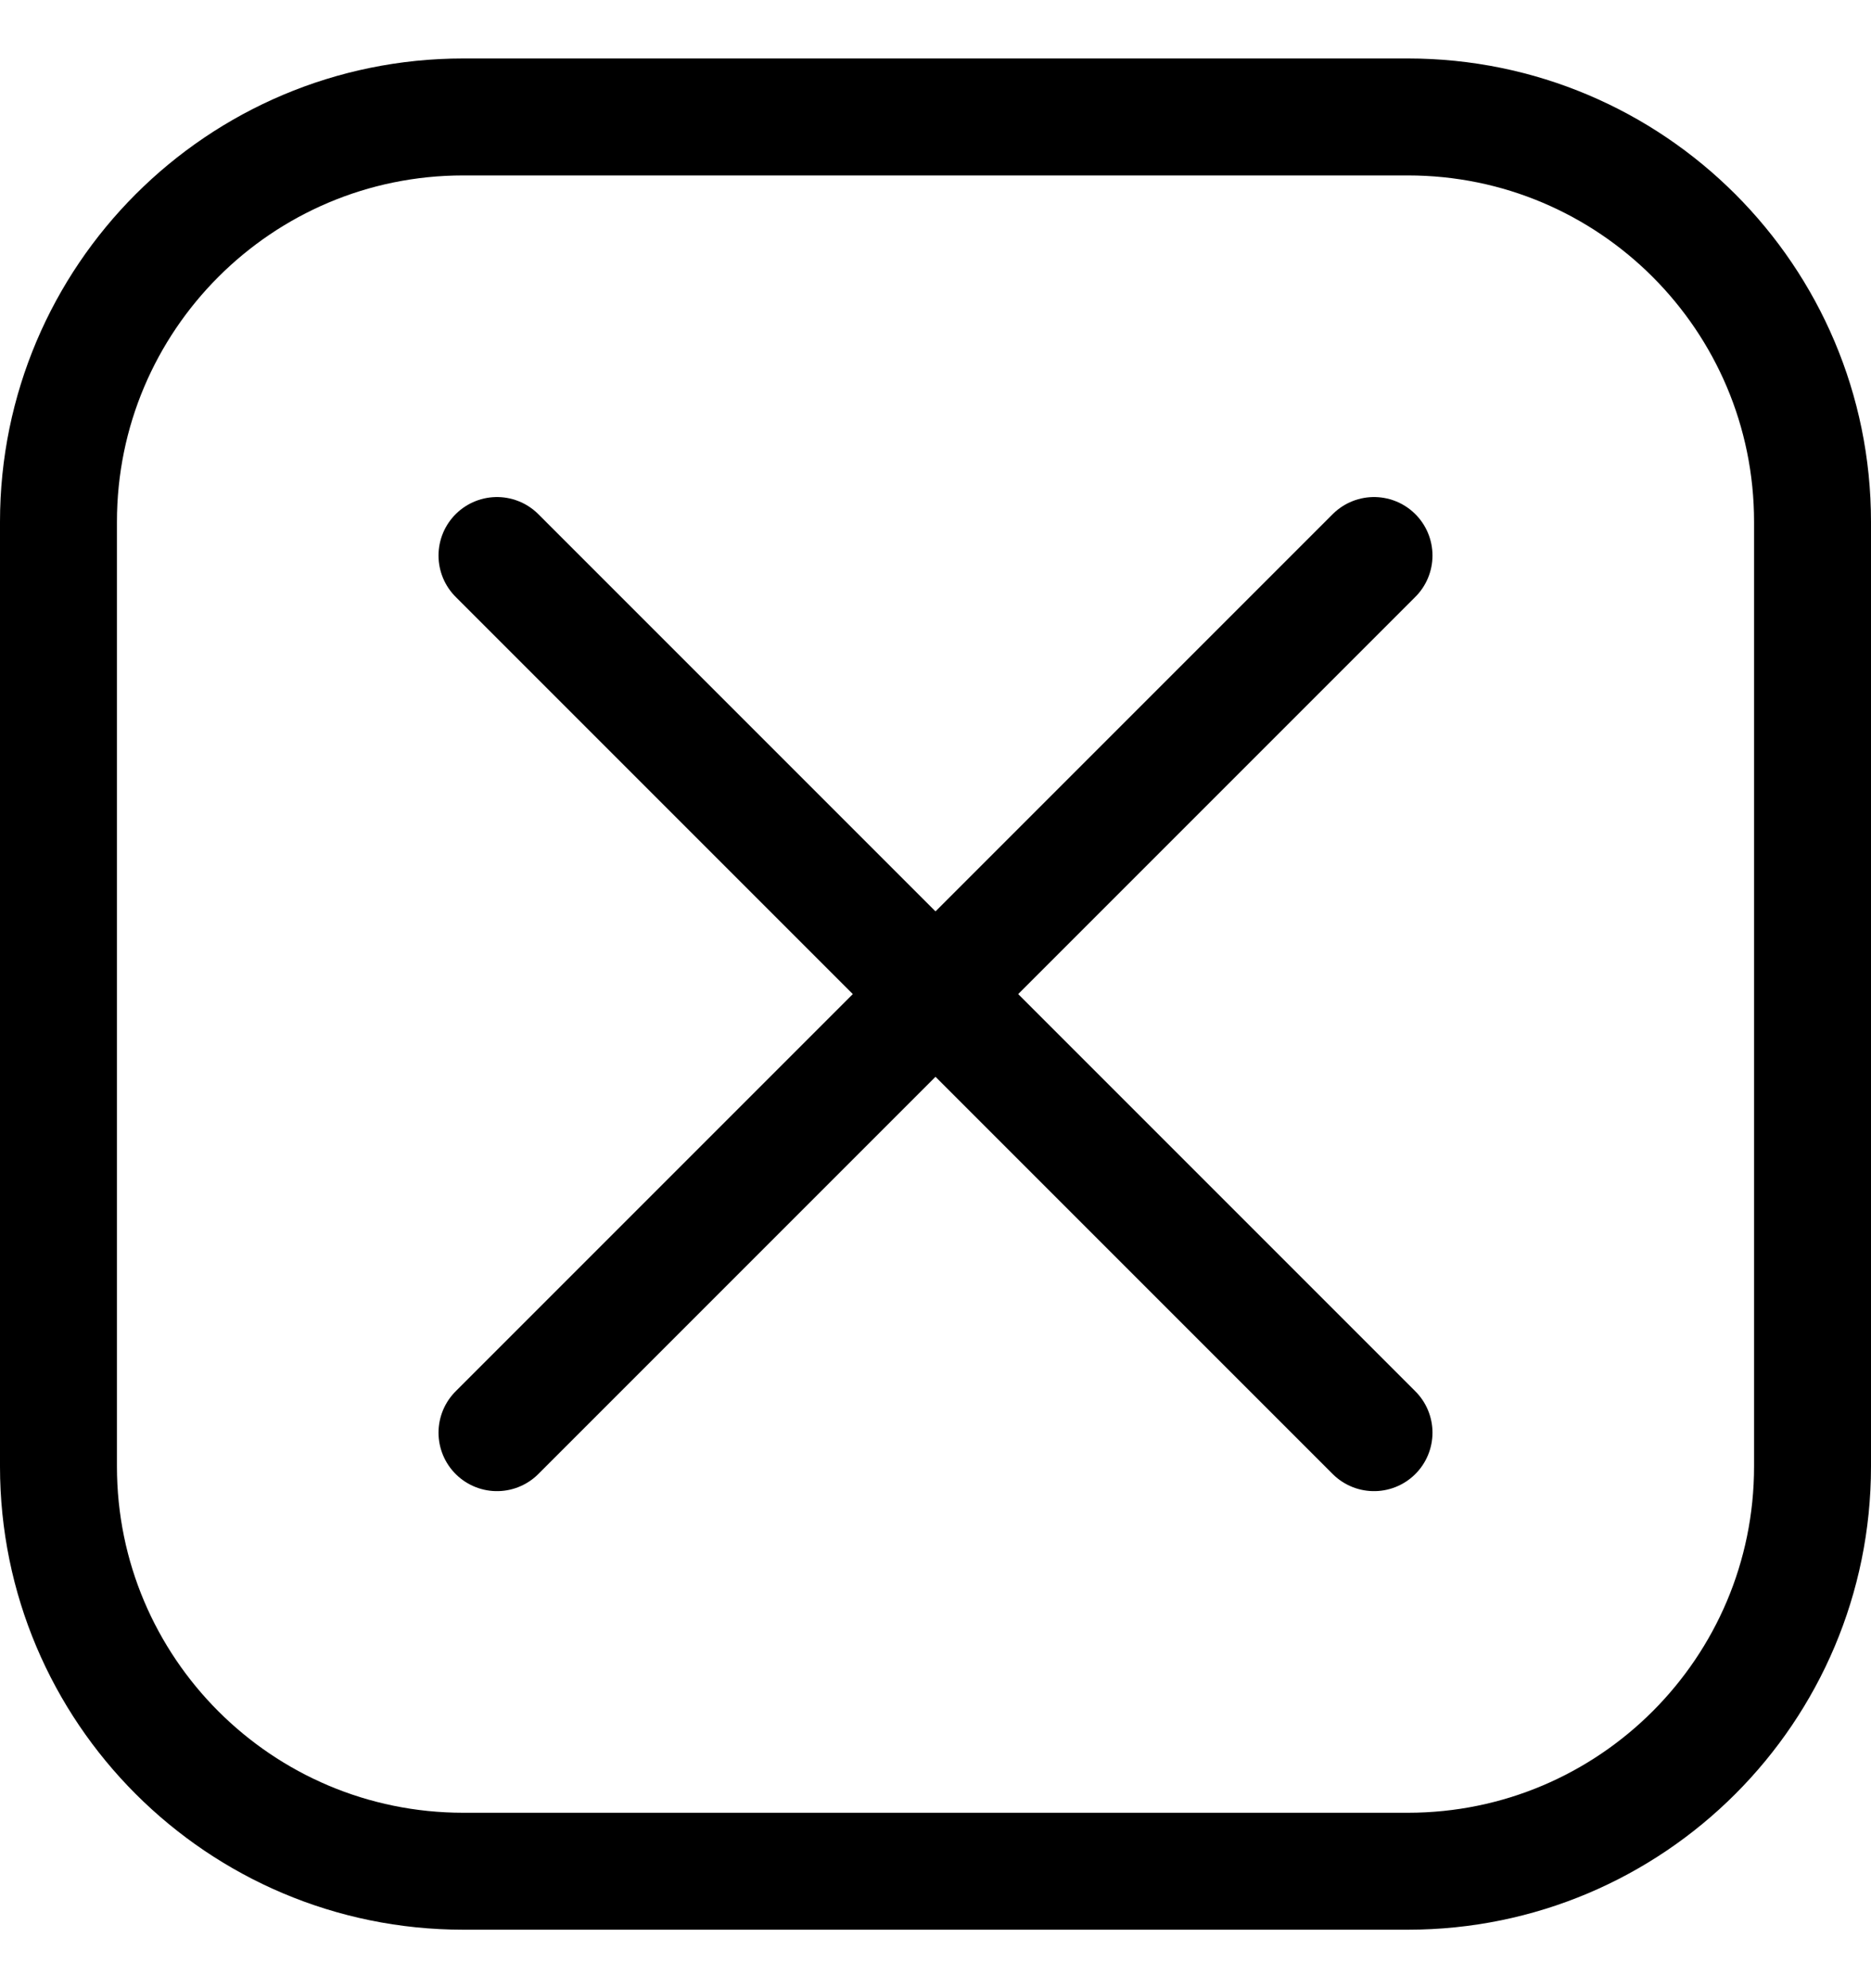 <svg width="16" height="17" viewBox="0 0 16 17" fill="none" xmlns="http://www.w3.org/2000/svg">
<g id="check-square--check-form-validation-checkmark-success-add-addition-box-square-tick">
<path id="Vector" d="M12.039 1H3.962C2.05 1 0.5 2.55 0.5 4.462V12.539C0.5 14.45 2.05 16 3.962 16H12.039C13.95 16 15.5 14.45 15.5 12.539V4.462C15.5 2.55 13.95 1 12.039 1Z" stroke="black" stroke-linecap="round" stroke-linejoin="round"/>
<g id="delete-1--remove-add-button-buttons-delete-cross-x-mathematics-multiply-math">
<path id="Vector_2" d="M11.75 4.75L4.25 12.25" stroke="black" stroke-linecap="round" stroke-linejoin="round"/>
<path id="Vector_2_2" d="M4.25 4.75L11.75 12.25" stroke="black" stroke-linecap="round" stroke-linejoin="round"/>
</g>
</g>
</svg>

